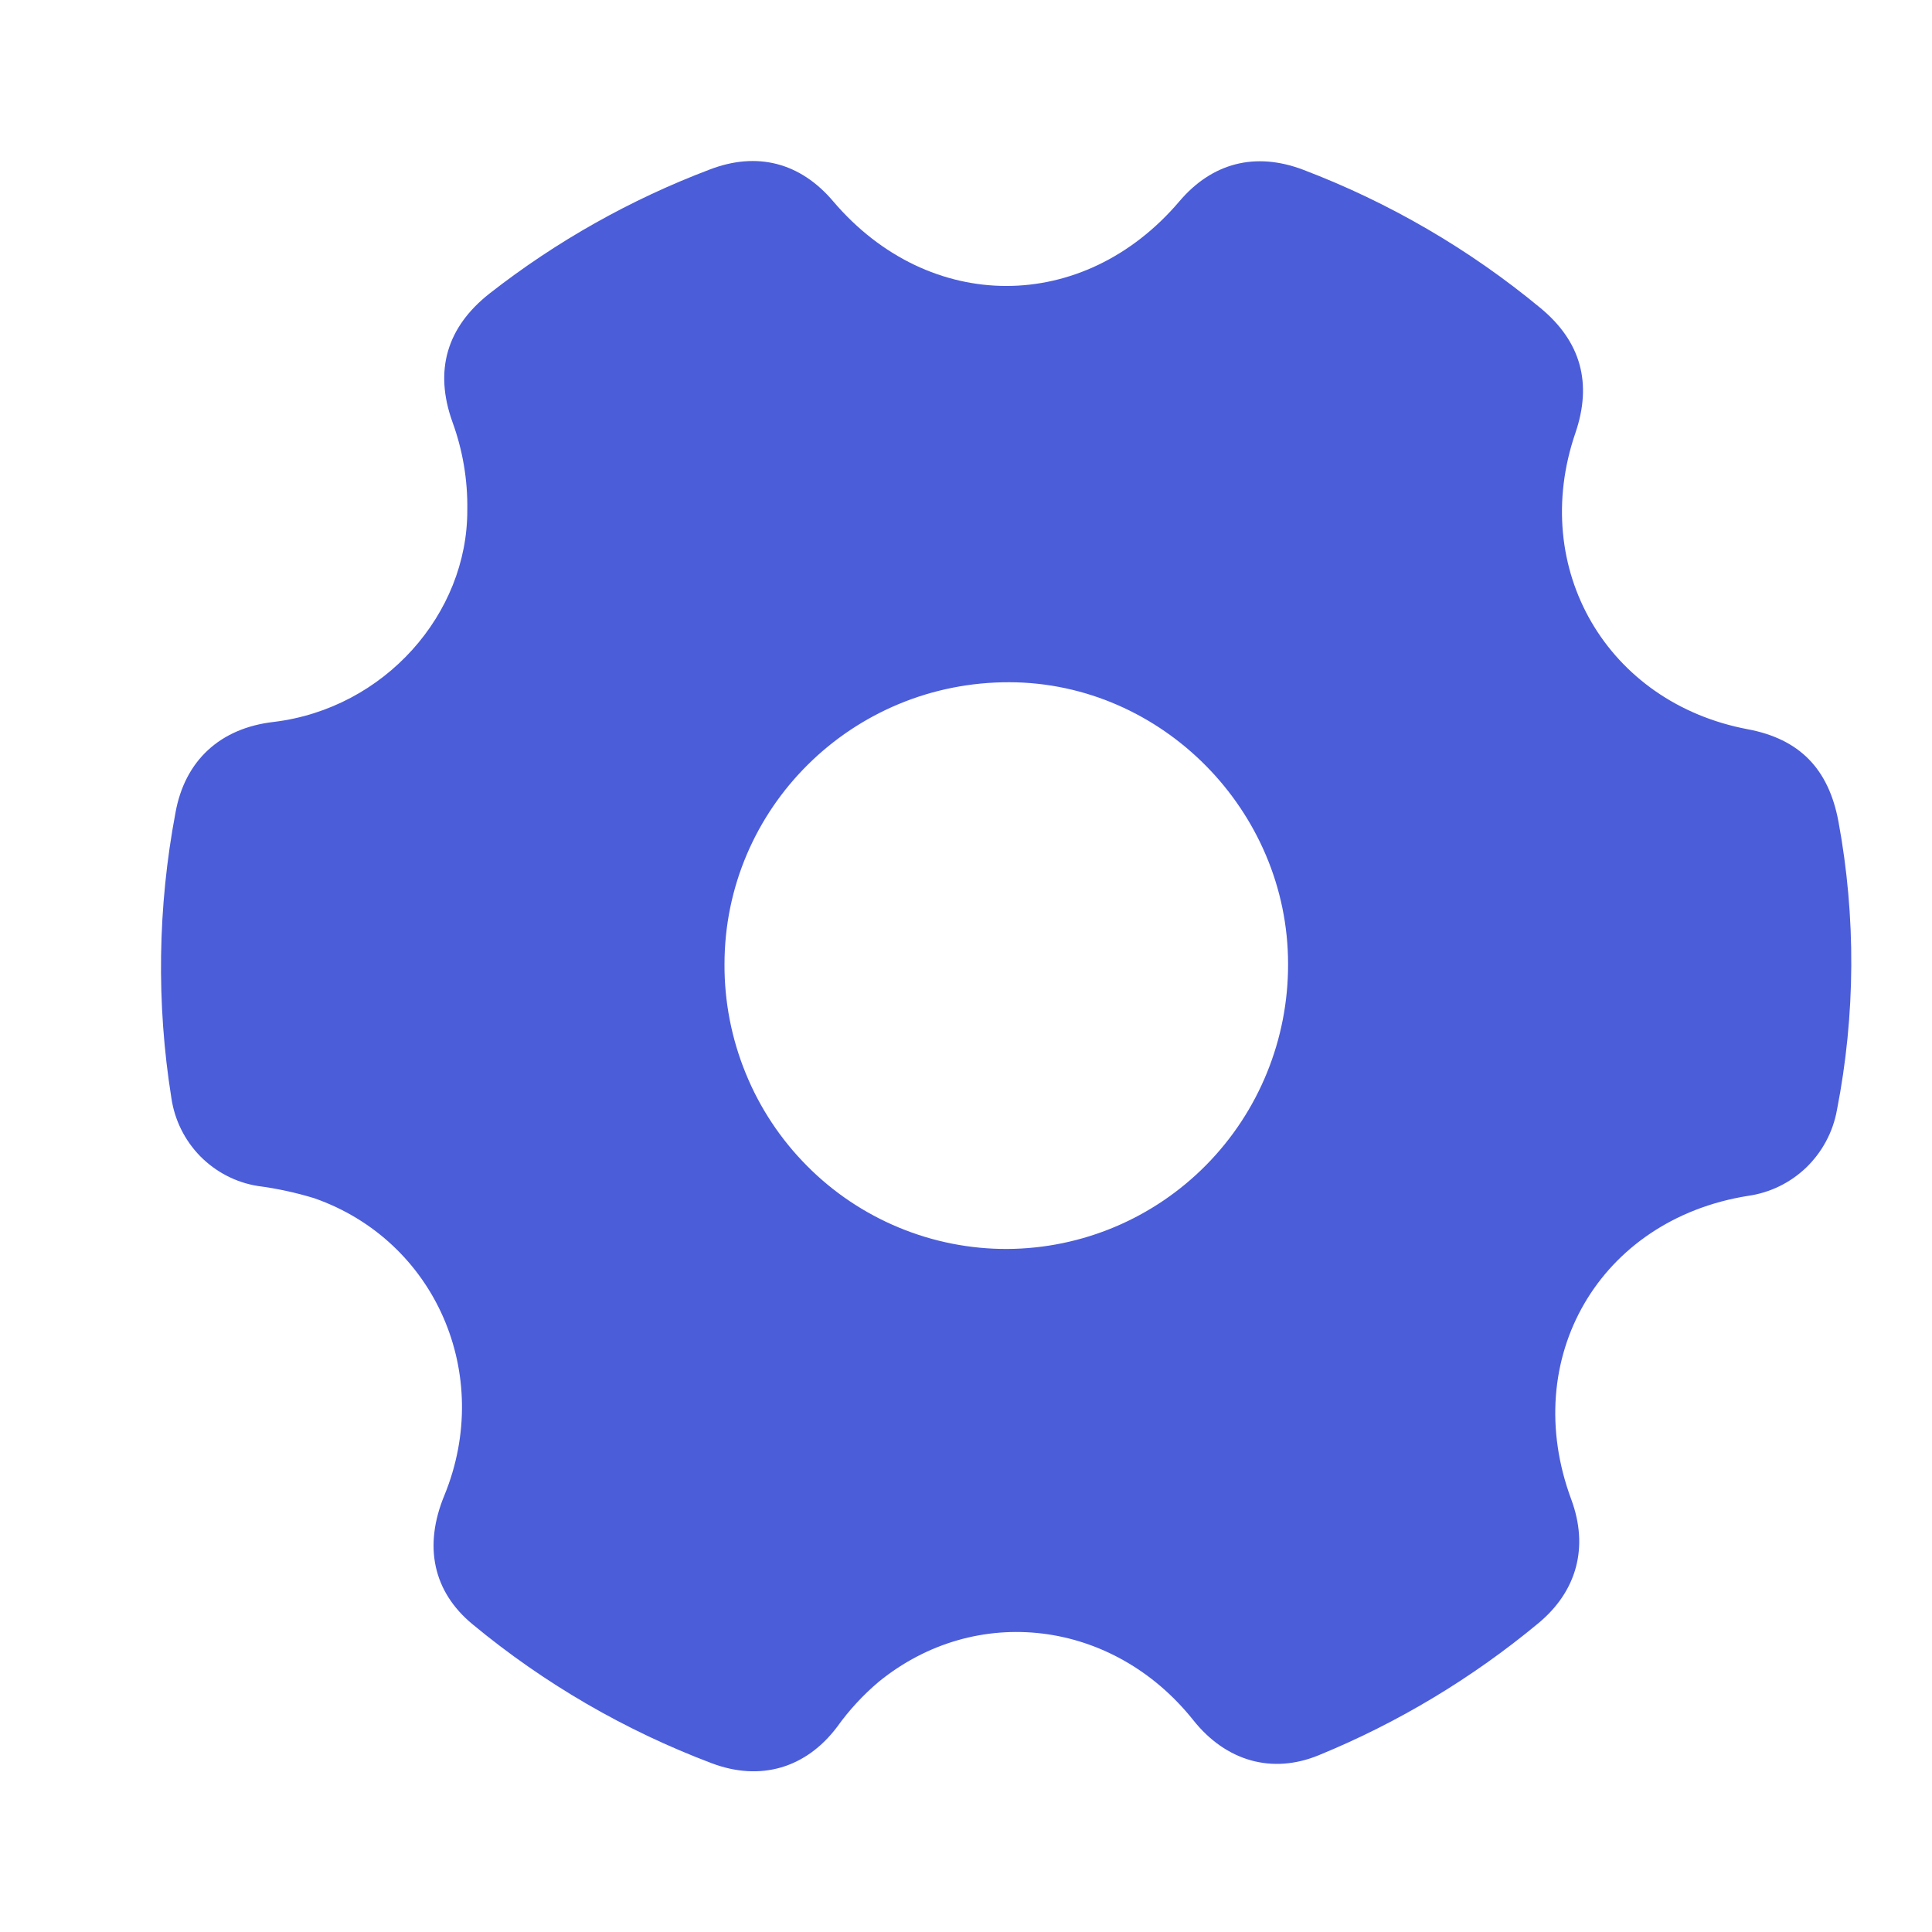 <svg width="24" height="24" viewBox="0 0 24 24" fill="none" xmlns="http://www.w3.org/2000/svg">
<path fill-rule="evenodd" clip-rule="evenodd" d="M5.62 5.241C5.748 5.591 5.811 5.962 5.805 6.336C5.809 7.627 4.777 8.801 3.401 8.968C2.733 9.044 2.296 9.45 2.18 10.095C1.959 11.265 1.941 12.464 2.129 13.64C2.169 13.914 2.295 14.167 2.488 14.364C2.682 14.56 2.932 14.69 3.204 14.733C3.442 14.764 3.676 14.815 3.905 14.885C5.41 15.413 6.134 17.075 5.521 18.574C5.258 19.208 5.381 19.774 5.871 20.178C6.761 20.915 7.766 21.498 8.845 21.905C9.444 22.13 10.011 21.967 10.399 21.452C10.548 21.244 10.722 21.055 10.918 20.89C12.125 19.91 13.827 20.118 14.823 21.368C15.23 21.88 15.804 22.042 16.382 21.804C17.368 21.4 18.287 20.847 19.108 20.166C19.592 19.766 19.737 19.216 19.519 18.627C18.868 16.874 19.87 15.151 21.711 14.856C21.984 14.818 22.238 14.695 22.437 14.504C22.636 14.312 22.77 14.062 22.819 13.79C23.05 12.607 23.057 11.391 22.838 10.206C22.716 9.551 22.355 9.18 21.711 9.059C19.964 8.73 18.993 7.063 19.57 5.379C19.782 4.759 19.638 4.242 19.137 3.827C18.253 3.095 17.255 2.514 16.184 2.107C15.595 1.885 15.057 2.021 14.649 2.503C13.459 3.902 11.544 3.902 10.352 2.503C9.942 2.018 9.404 1.88 8.816 2.106C7.834 2.478 6.913 2.996 6.084 3.644C5.55 4.063 5.391 4.602 5.62 5.241ZM11.166 15.249C11.593 15.426 12.051 15.517 12.513 15.515C13.441 15.51 14.33 15.135 14.984 14.472C15.638 13.809 16.003 12.912 16.001 11.978C16.003 10.071 14.433 8.482 12.543 8.475C10.585 8.468 9 10.039 9 11.979C8.998 12.444 9.088 12.905 9.264 13.334C9.439 13.764 9.698 14.154 10.025 14.483C10.351 14.812 10.739 15.072 11.166 15.249Z" fill="#4B5DD9"/>
</svg>

